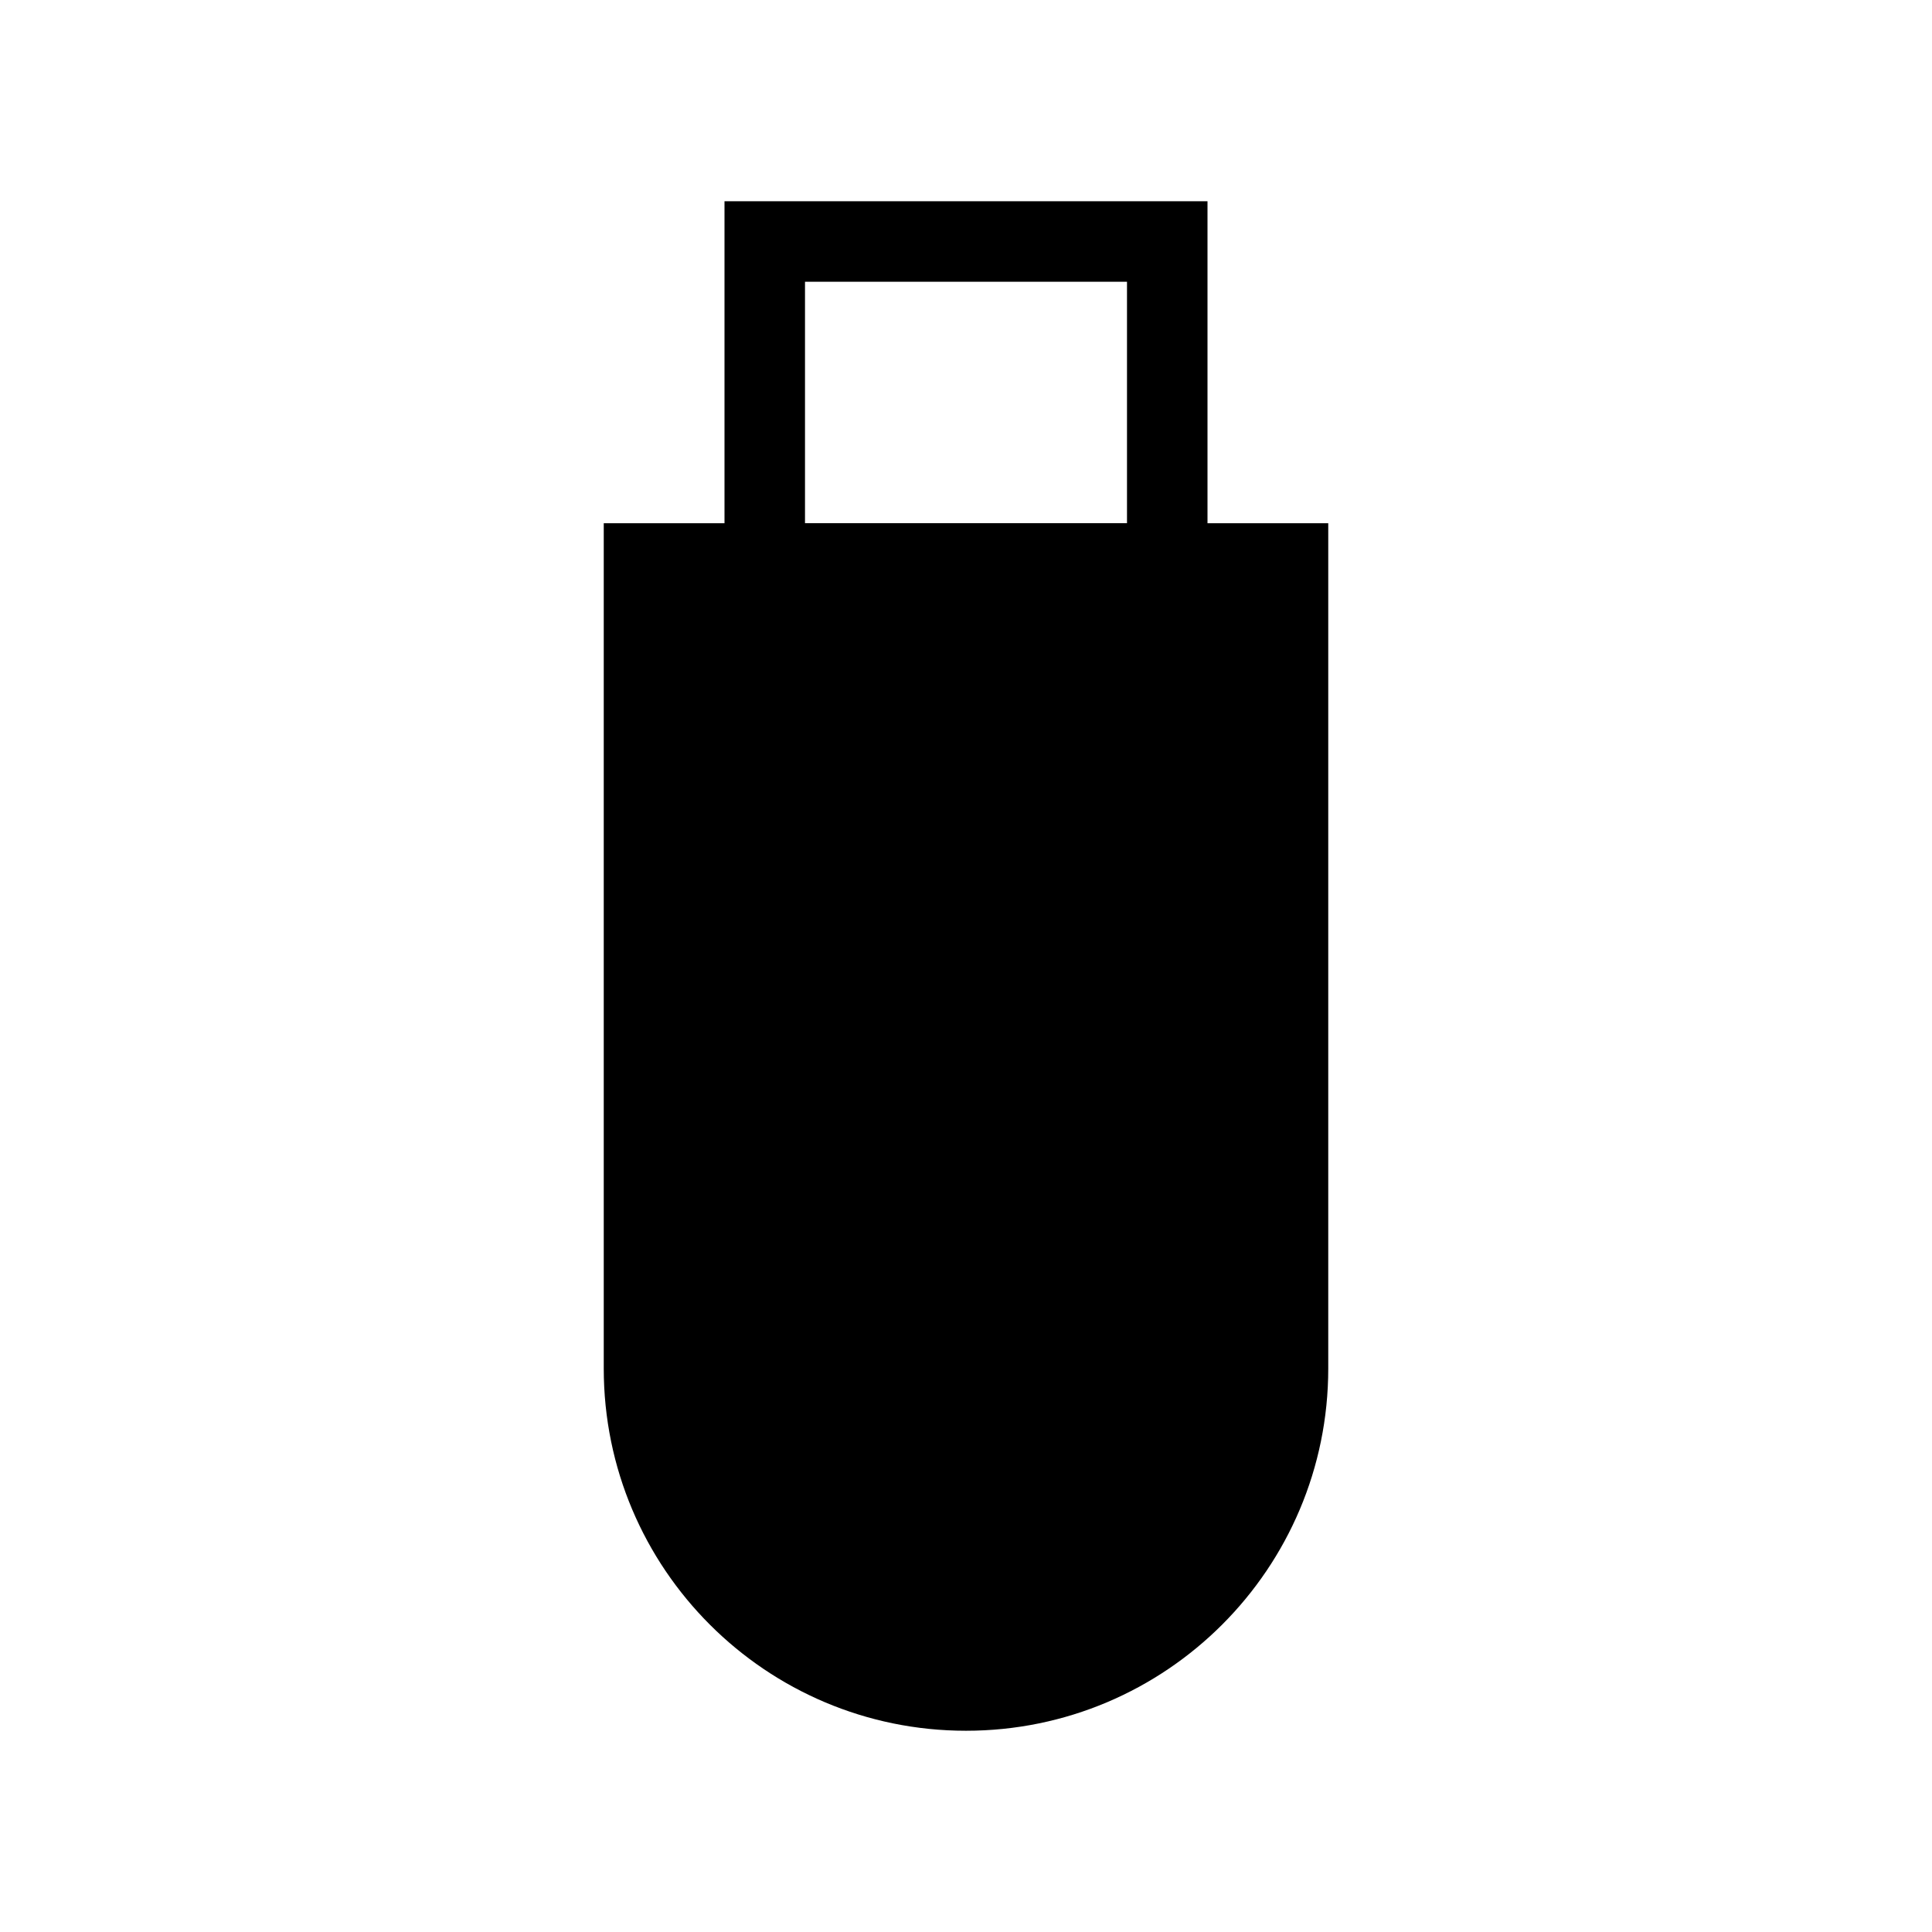 <svg width="24" height="24" viewBox="0 0 24 24" fill="none" xmlns="http://www.w3.org/2000/svg">
<path d="M7.5 6.5H16.5V17C16.5 19.485 14.485 21.5 12 21.5V21.5C9.515 21.5 7.5 19.485 7.5 17V6.5Z" fill="black"/>
<rect x="9.5" y="3" width="5" height="4" stroke="black"/>
</svg>

